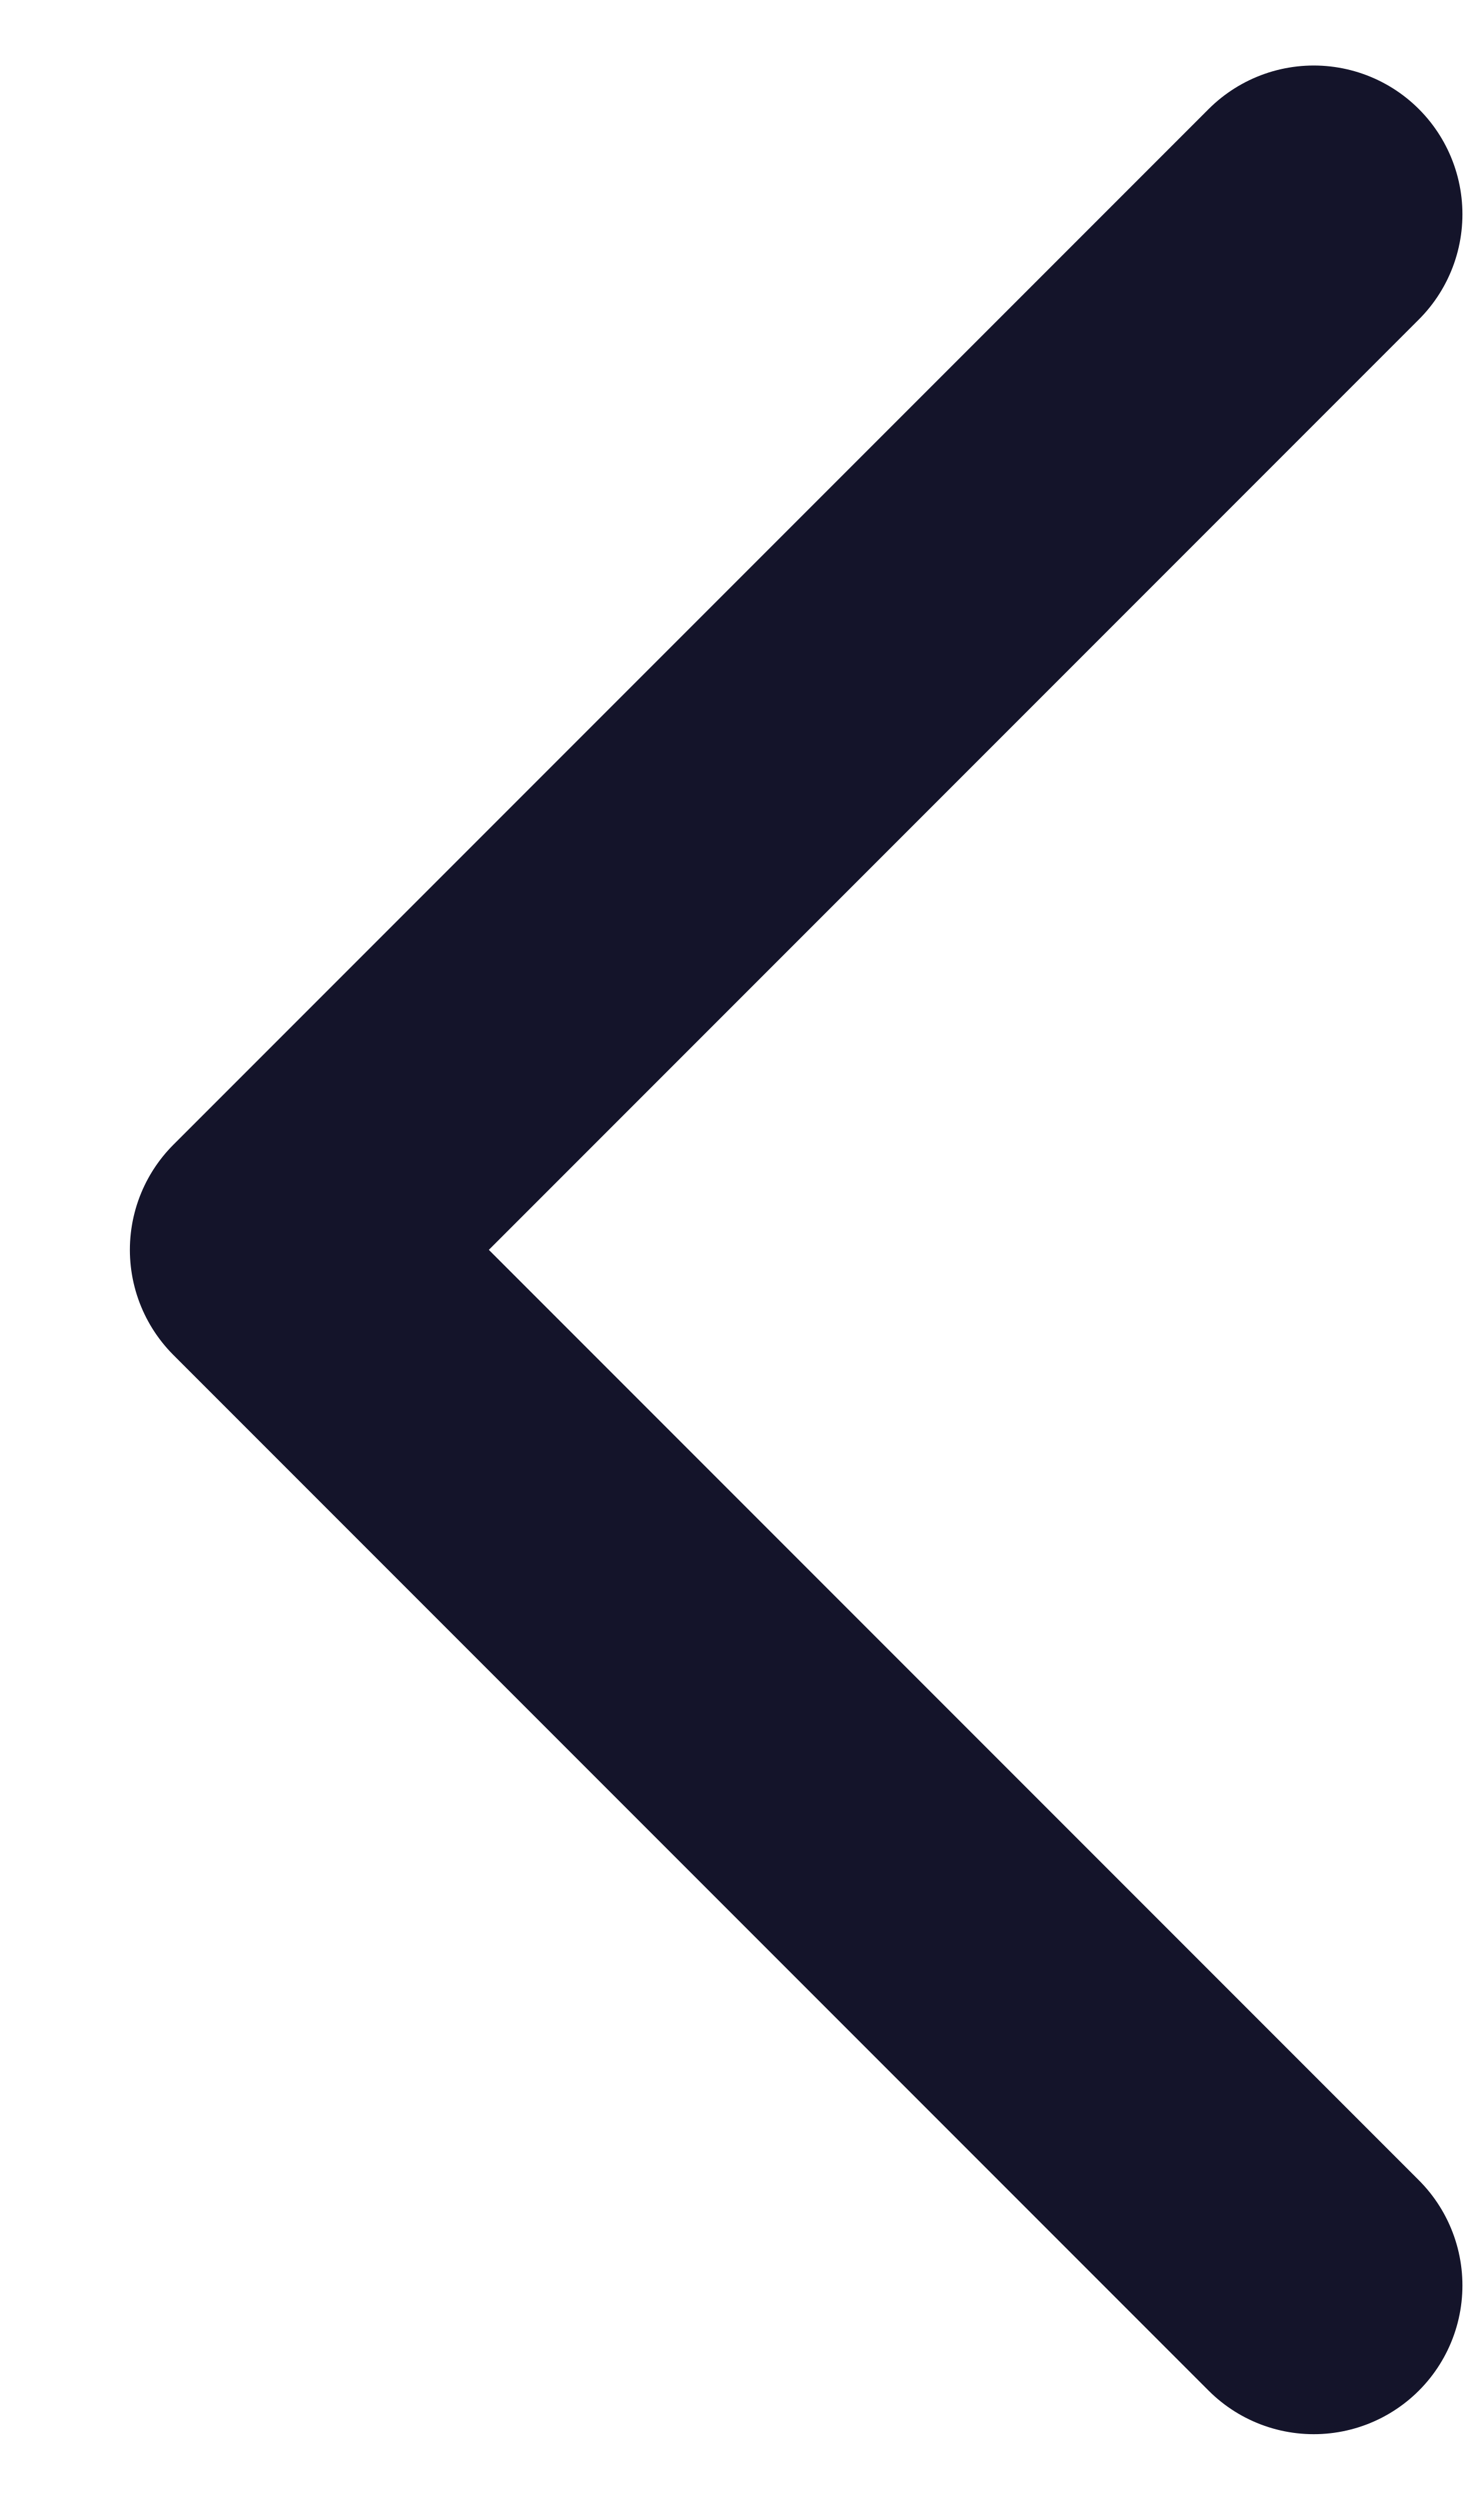 <svg width="10" height="17" viewBox="0 0 10 17" fill="none" xmlns="http://www.w3.org/2000/svg">
<path d="M8.937 1.457L1.895 8.499L8.937 15.541" stroke="#14142A" stroke-width="2.023" stroke-linecap="round" stroke-linejoin="round"/>
</svg>
